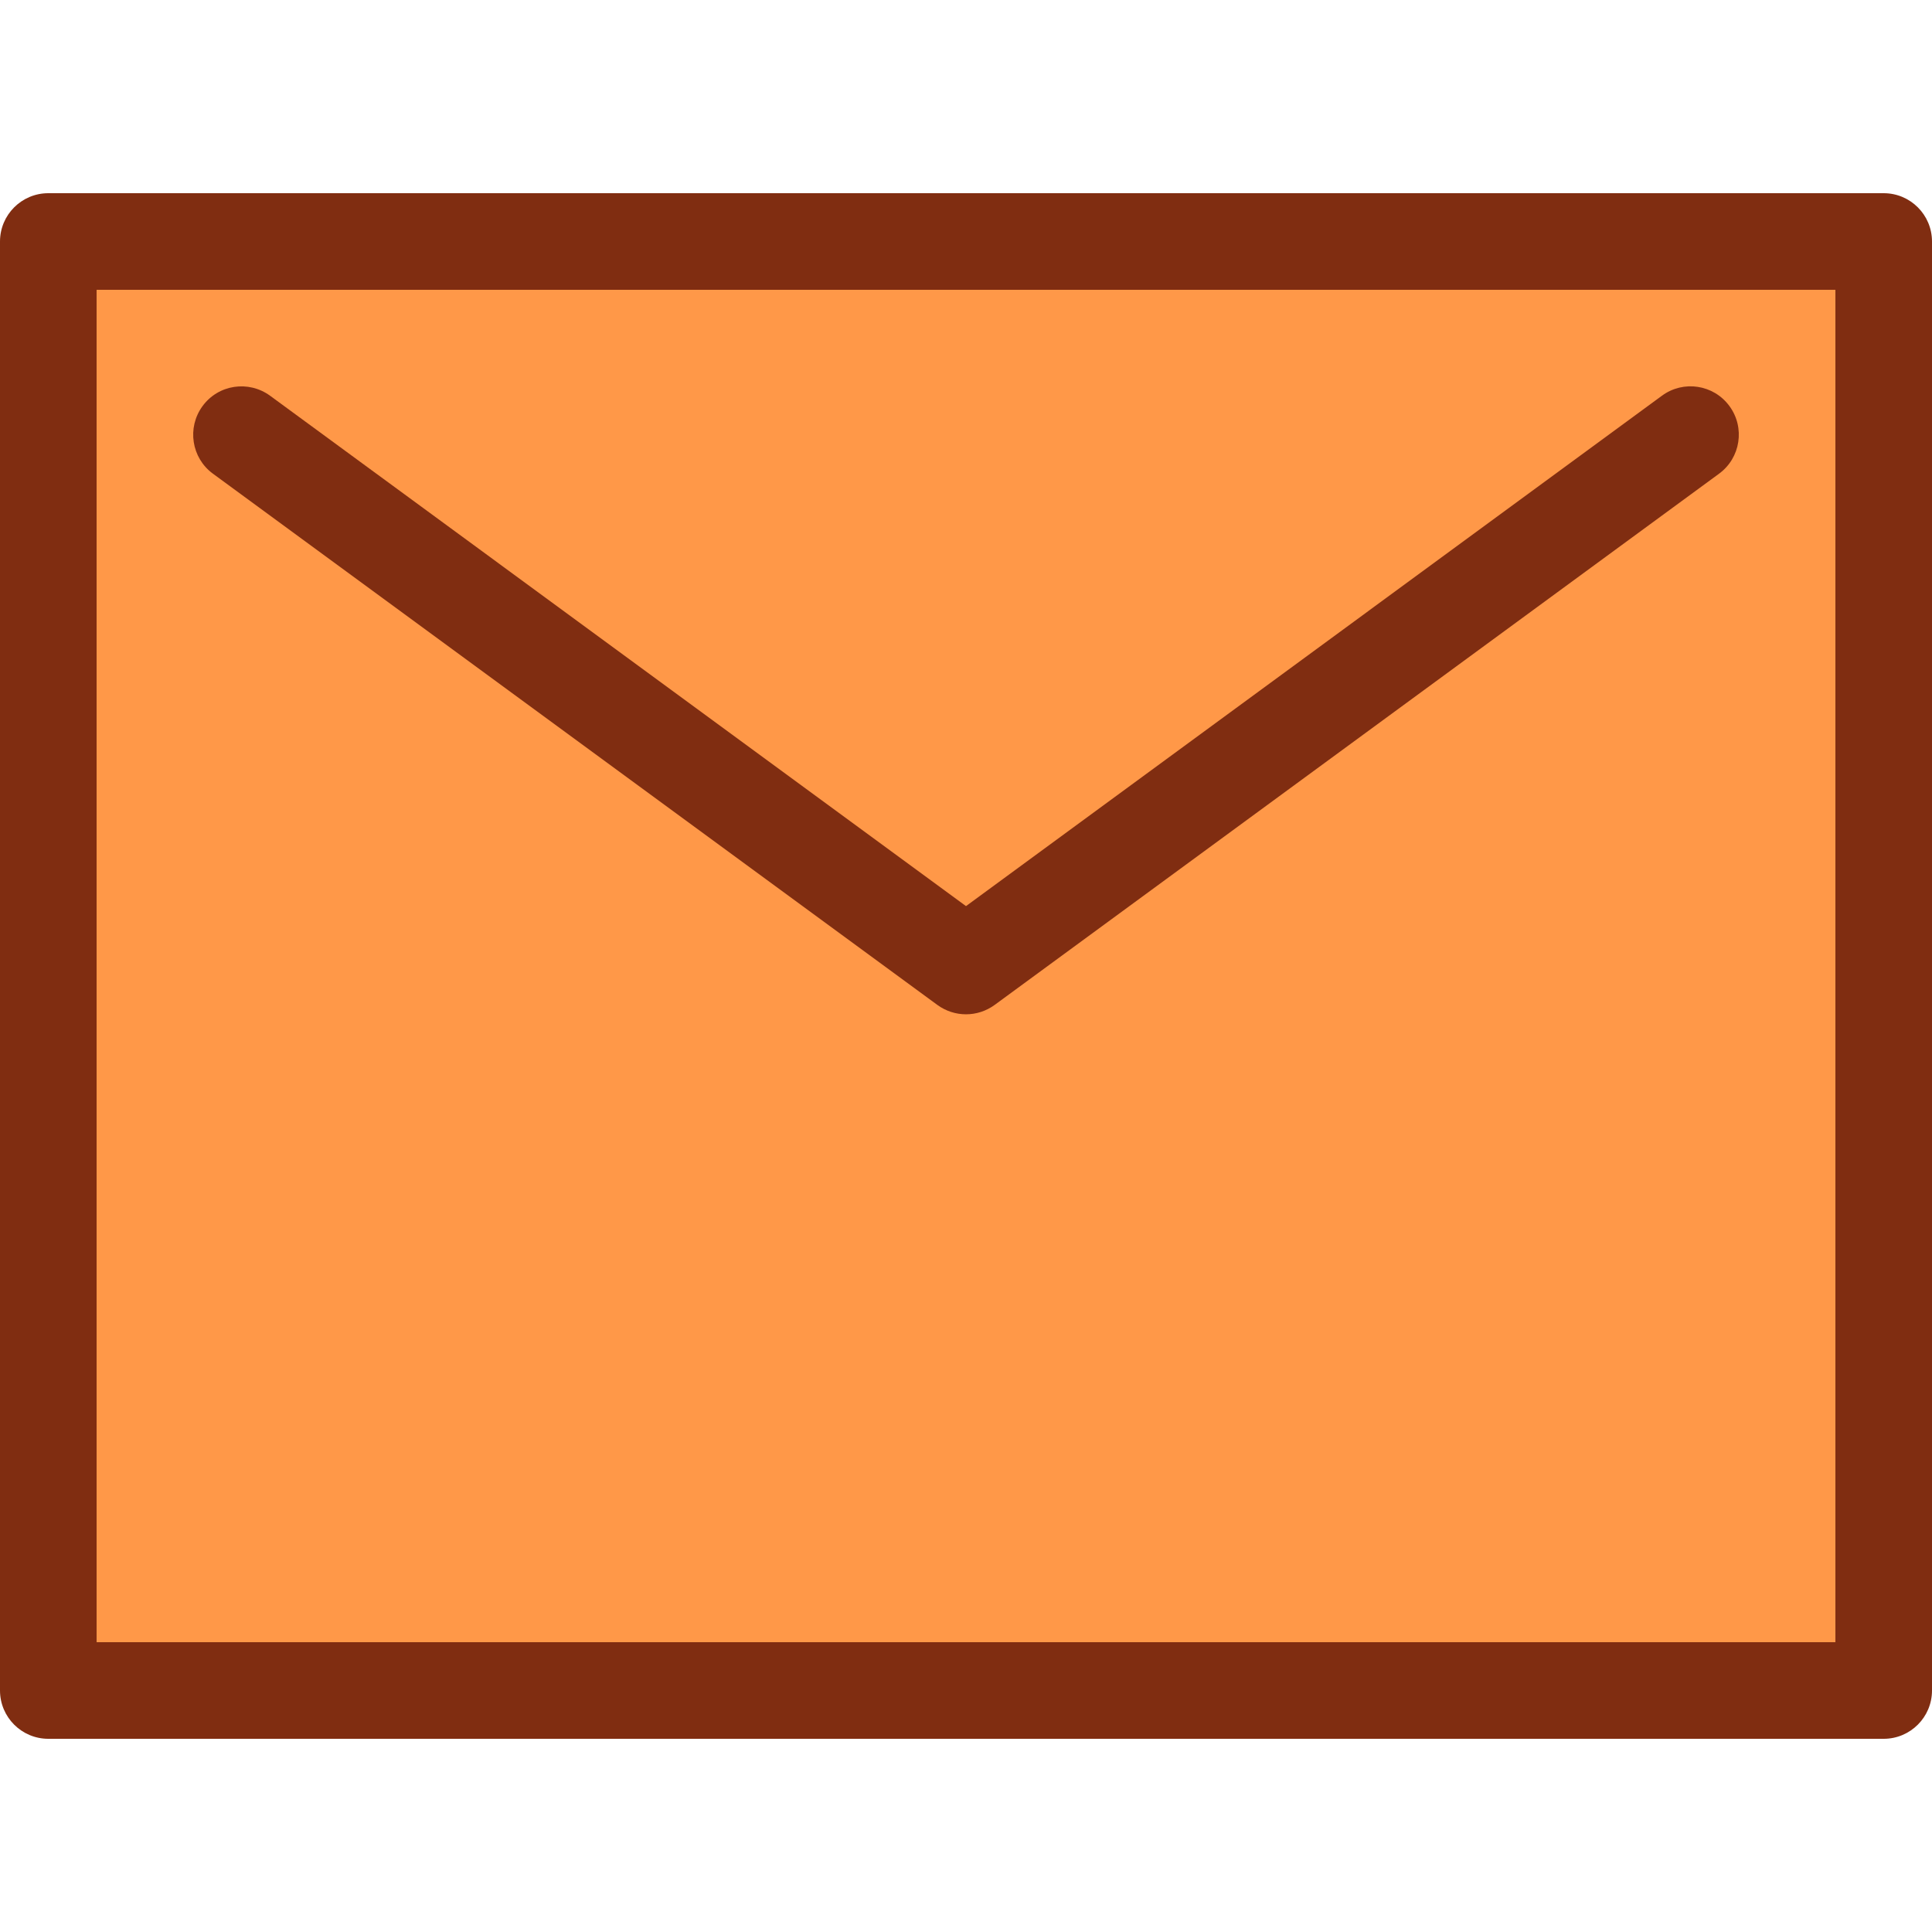 <?xml version="1.0"?>
<svg xmlns="http://www.w3.org/2000/svg" xmlns:xlink="http://www.w3.org/1999/xlink" version="1.1" id="Layer_1" x="0px" y="0px" viewBox="0 0 512 512" style="enable-background:new 0 0 512 512;" xml:space="preserve" width="512px" height="512px" class=""><g><path style="fill:#FF9848" d="M499.2,64H12.8v384h486.4V64z" data-original="#BDC4D0" class="" data-old_color="#FF9949"/><g>
	<path style="fill:#802D11" d="M499.2,51.2H12.8C5.734,51.2,0,56.934,0,64v384c0,7.066,5.734,12.8,12.8,12.8h486.4   c7.066,0,12.8-5.734,12.8-12.8V64C512,56.934,506.266,51.2,499.2,51.2z M486.4,435.2H25.6V76.8h460.8V435.2z" data-original="#573A32" class="active-path" data-old_color="#822E11"/>
	<path style="fill:#802D11" d="M56.422,125.525l192,140.8c2.261,1.647,4.915,2.475,7.578,2.475c2.662,0,5.316-0.828,7.578-2.475   l192-140.8c5.7-4.173,6.929-12.203,2.748-17.903c-4.19-5.726-12.211-6.946-17.903-2.748L256,240.128L71.578,104.875   c-5.726-4.173-13.722-2.978-17.903,2.748C49.502,113.323,50.722,121.353,56.422,125.525z" data-original="#573A32" class="active-path" data-old_color="#822E11"/>
</g></g> </svg>
